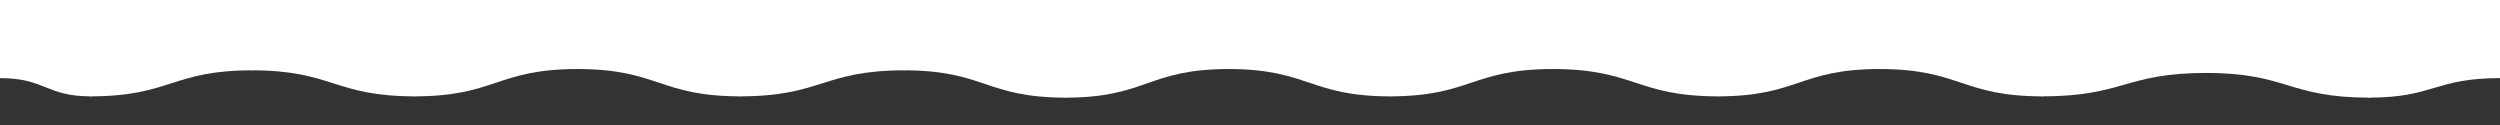 <svg fill="#fff" filter="drop-shadow(0px 10px 10px #1d262b)" viewBox="0 0 1920 96" xmlns="http://www.w3.org/2000/svg" xmlns:xlink="http://www.w3.org/1999/xlink"><rect x="0" y="0" width="1920" height="96" fill="#333333" stroke="none"/><path d="M 0 60 C 35 60 35 74 70 74 L 70 74 L 70 0 L 0 0 Z" stroke-width="0"></path> <path d="M 69 74 C 131.5 74 131.5 54 194 54 L 194 54 L 194 0 L 69 0 Z" stroke-width="0"></path> <path d="M 193 54 C 256 54 256 74 319 74 L 319 74 L 319 0 L 193 0 Z" stroke-width="0"></path><path d="M 318 74 C 381 74 381 53 444 53 L 444 53 L 444 0 L 318 0 Z" stroke-width="0"></path><path d="M 443 53 C 506 53 506 74 569 74 L 569 74 L 569 0 L 443 0 Z" stroke-width="0"></path><path d="M 568 74 C 631.5 74 631.5 54 695 54 L 695 54 L 695 0 L 568 0 Z" stroke-width="0"></path><path  d="M 694 54 C 756.5 54 756.5 75 819 75 L 819 75 L 819 0 L 694 0 Z" stroke-width="0"></path><path  d="M 818 75 C 881 75 881 53 944 53 L 944 53 L 944 0 L 818 0 Z" stroke-width="0"></path><path  d="M 943 53 C 1005.5 53 1005.5 74 1068 74 L 1068 74 L 1068 0 L 943 0 Z" stroke-width="0"></path><path  d="M 1067 74 C 1130 74 1130 53 1193 53 L 1193 53 L 1193 0 L 1067 0 Z" stroke-width="0"></path><path  d="M 1192 53 C 1256 53 1256 74 1320 74 L 1320 74 L 1320 0 L 1192 0 Z" stroke-width="0"></path><path  d="M 1319 74 C 1381.5 74 1381.5 53 1444 53 L 1444 53 L 1444 0 L 1319 0 Z" stroke-width="0"></path><path  d="M 1443 53 C 1506 53 1506 74 1569 74 L 1569 74 L 1569 0 L 1443 0 Z" stroke-width="0"></path><path  d="M 1568 74 C 1631.5 74 1631.5 56 1695 56 L 1695 56 L 1695 0 L 1568 0 Z" stroke-width="0"></path><path  d="M 1694 56 C 1757 56 1757 75 1820 75 L 1820 75 L 1820 0 L 1694 0 Z" stroke-width="0"></path><path  d="M 1819 75 C 1869.5 75 1869.5 60 1920 60 L 1920 60 L 1920 0 L 1819 0 Z" stroke-width="0"></path></svg>